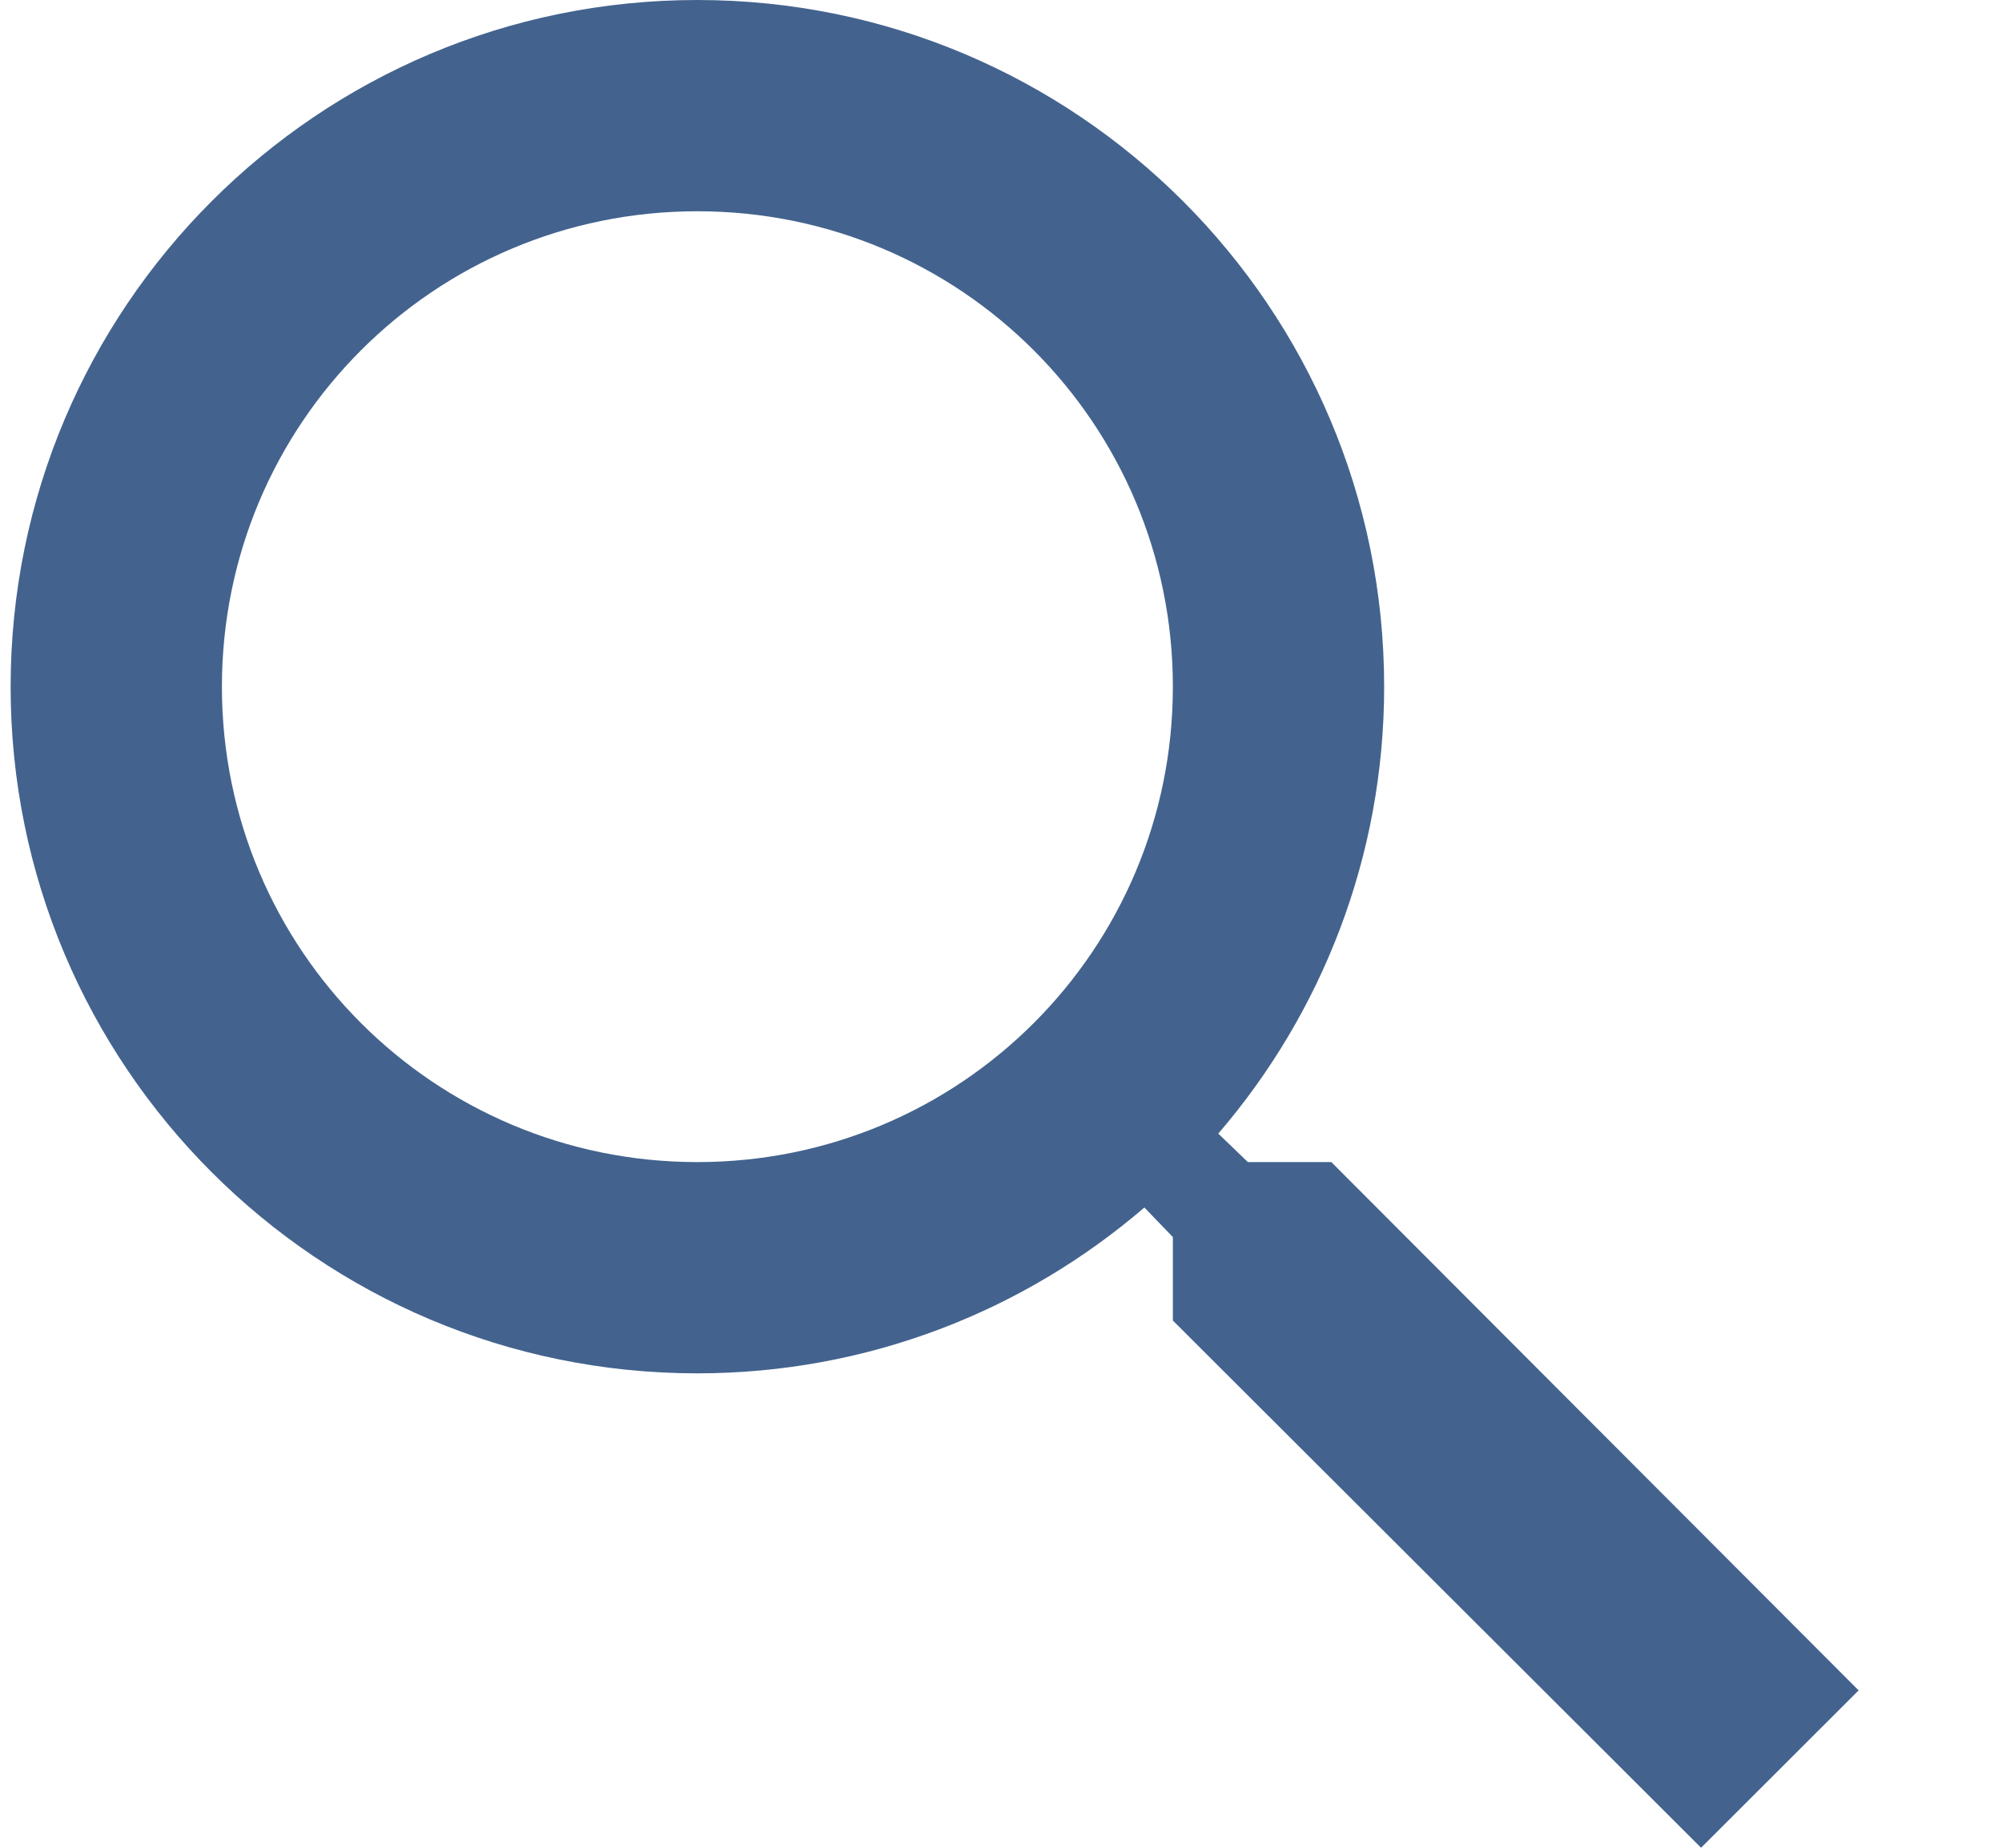 <svg width="13" height="12" viewBox="0 0 13 12" fill="none" xmlns="http://www.w3.org/2000/svg">
<path d="M8.645 7.547H8.103L7.911 7.362C8.583 6.58 8.988 5.564 8.988 4.46C8.988 1.997 6.991 0 4.528 0C2.065 0 0.069 1.997 0.069 4.46C0.069 6.923 2.065 8.919 4.528 8.919C5.633 8.919 6.648 8.515 7.431 7.842L7.616 8.034V8.576L11.046 12L12.069 10.978L8.645 7.547ZM4.528 7.547C2.82 7.547 1.441 6.168 1.441 4.46C1.441 2.751 2.82 1.372 4.528 1.372C6.237 1.372 7.616 2.751 7.616 4.46C7.616 6.168 6.237 7.547 4.528 7.547Z" fill="#43638E"/>
</svg>
